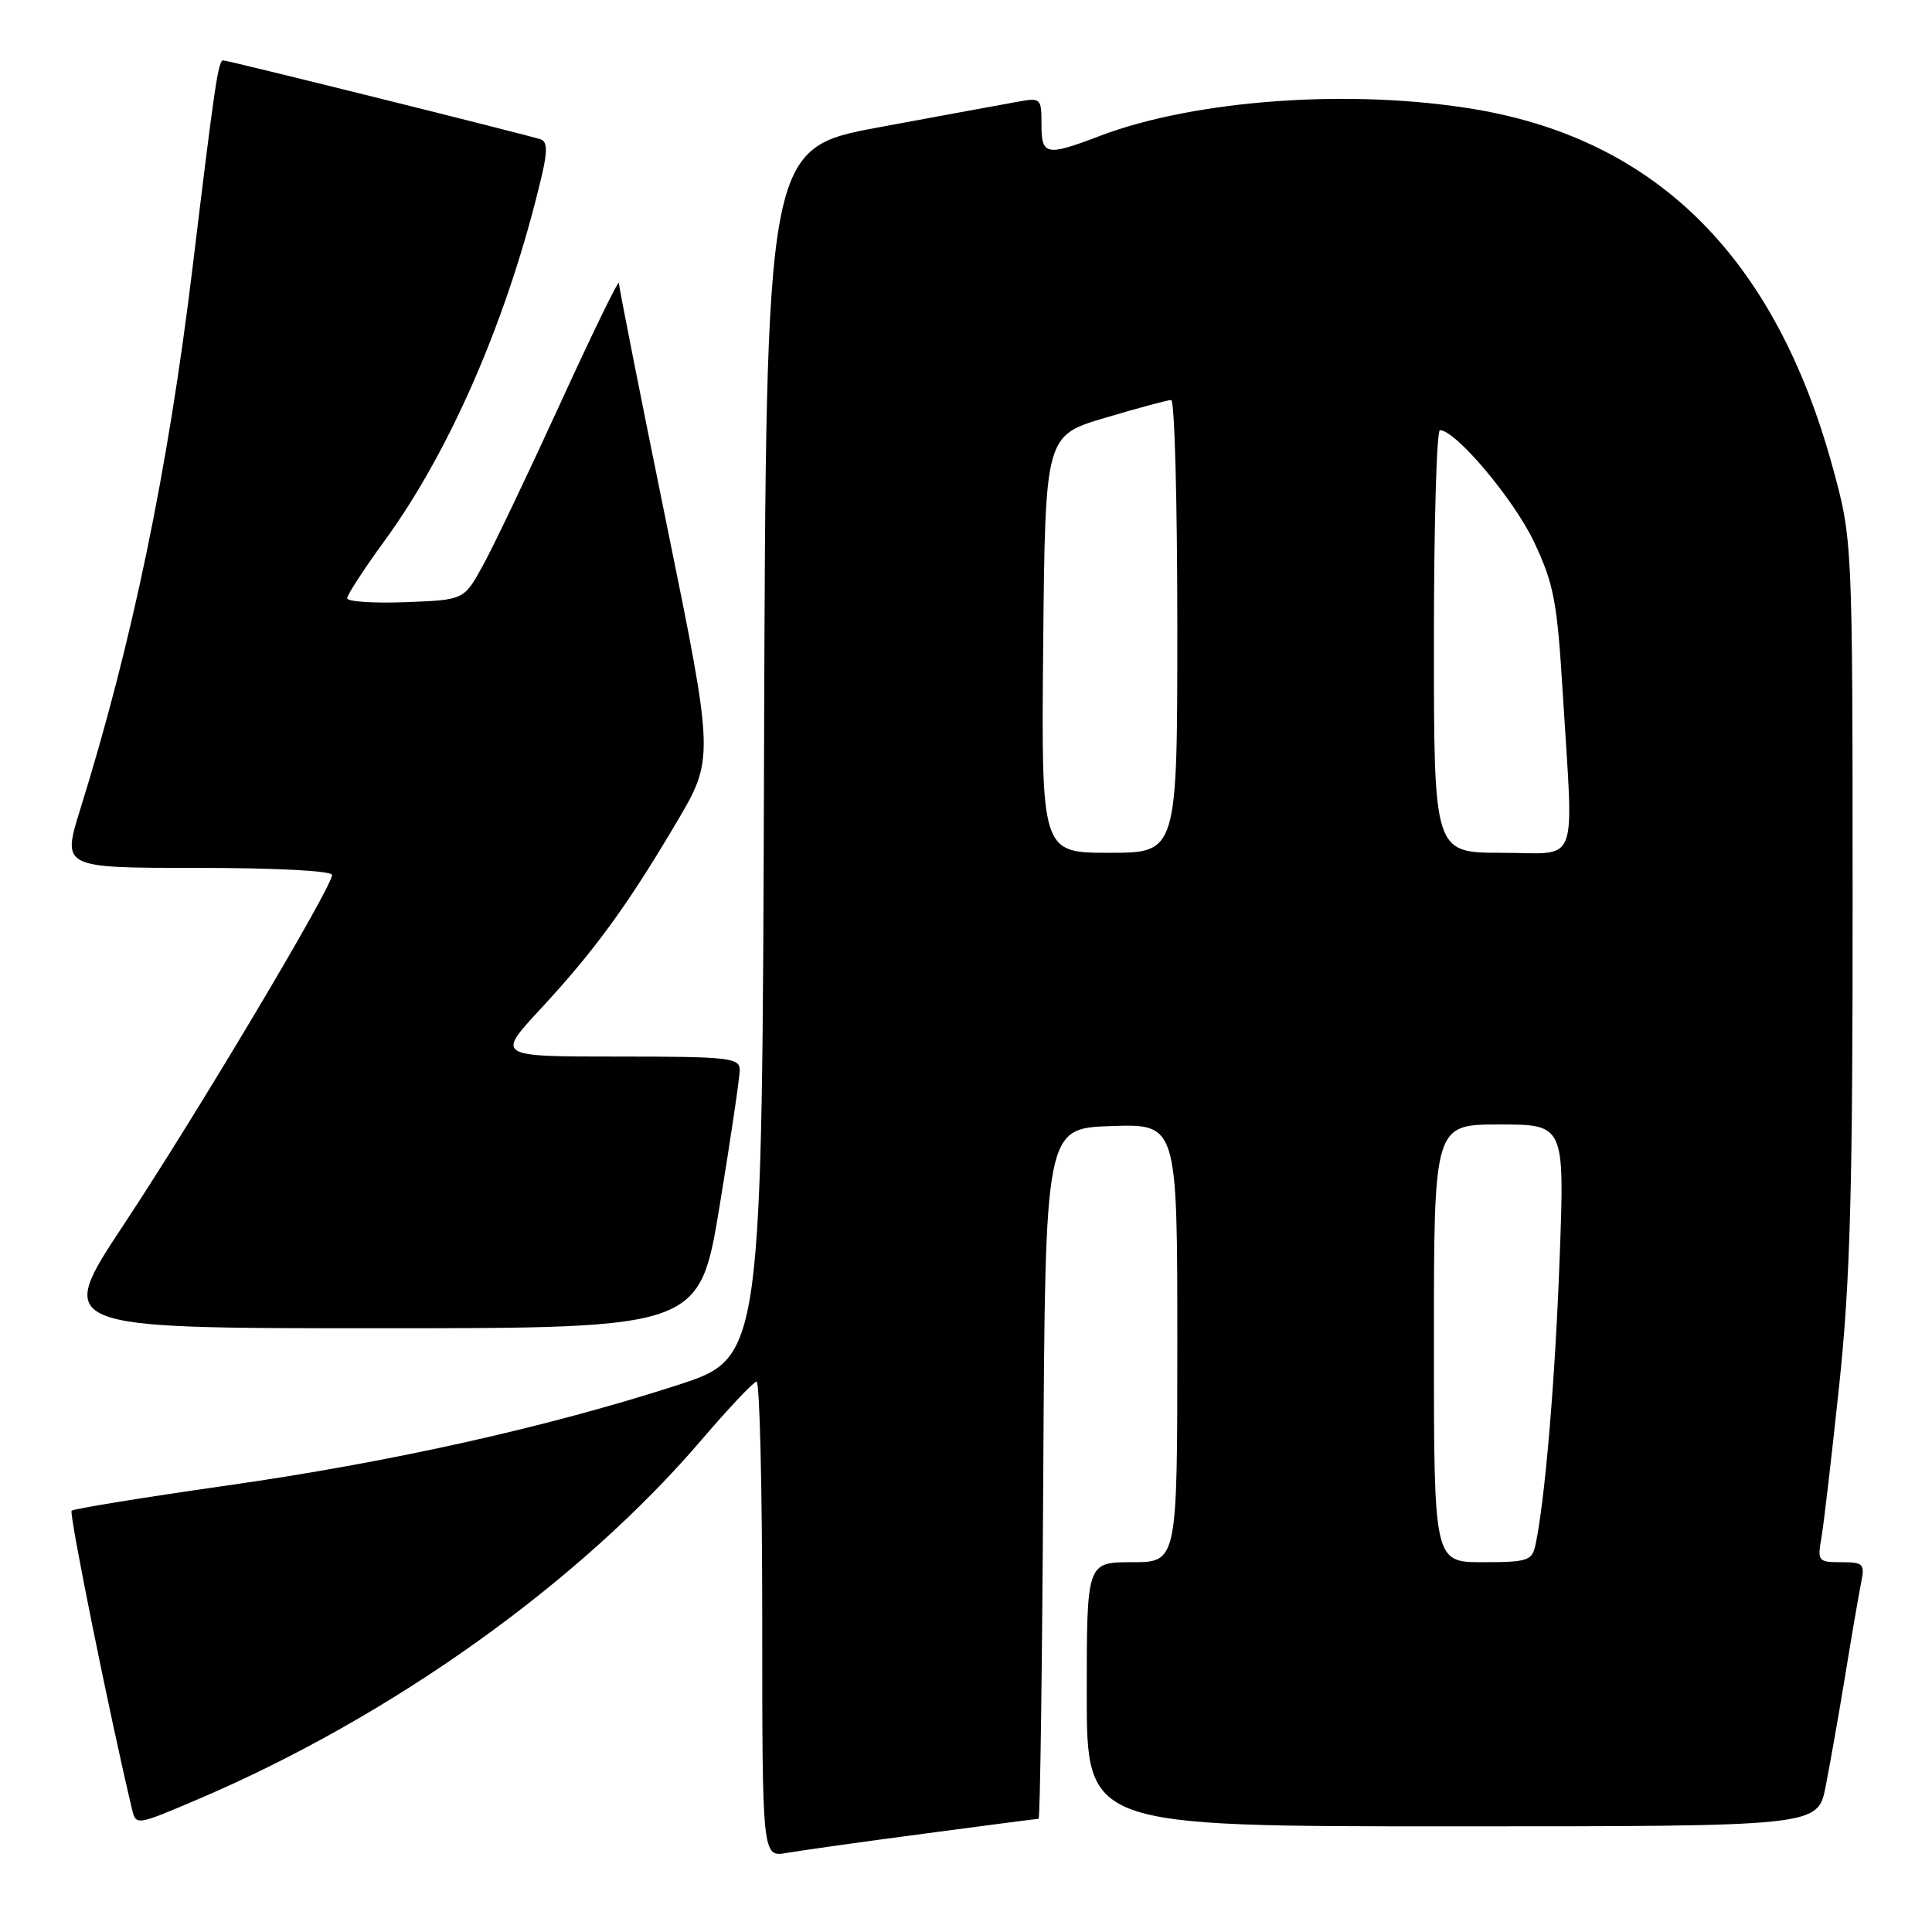 <?xml version="1.0" encoding="UTF-8" standalone="no"?>
<!DOCTYPE svg PUBLIC "-//W3C//DTD SVG 1.1//EN" "http://www.w3.org/Graphics/SVG/1.1/DTD/svg11.dtd" >
<svg xmlns="http://www.w3.org/2000/svg" xmlns:xlink="http://www.w3.org/1999/xlink" version="1.1" viewBox="0 0 256 256">
 <g >
 <path fill="currentColor"
d=" M 122.38 242.98 C 130.57 241.89 137.43 241.00 137.62 241.00 C 137.82 241.00 138.10 220.41 138.24 195.25 C 138.50 149.50 138.50 149.50 147.25 149.21 C 156.00 148.92 156.00 148.92 156.00 177.96 C 156.00 207.00 156.00 207.00 150.00 207.00 C 144.00 207.00 144.00 207.00 144.00 224.50 C 144.00 242.00 144.00 242.00 192.43 242.00 C 240.86 242.00 240.86 242.00 241.90 236.75 C 242.47 233.86 243.64 227.22 244.50 222.00 C 245.35 216.78 246.30 211.26 246.60 209.75 C 247.12 207.21 246.92 207.00 243.97 207.00 C 240.92 207.00 240.80 206.86 241.35 203.75 C 241.66 201.96 242.72 192.85 243.71 183.50 C 245.17 169.64 245.50 157.73 245.48 119.00 C 245.47 71.50 245.47 71.50 242.80 61.78 C 235.24 34.25 219.63 18.61 195.62 14.51 C 179.22 11.72 158.47 13.17 145.74 18.01 C 138.59 20.73 138.00 20.61 138.00 16.45 C 138.00 13.00 137.92 12.92 134.75 13.50 C 132.96 13.82 124.75 15.33 116.50 16.86 C 101.50 19.64 101.50 19.64 101.24 99.77 C 100.99 179.90 100.99 179.90 89.78 183.53 C 72.37 189.16 51.61 193.78 29.86 196.87 C 18.92 198.43 9.75 199.92 9.49 200.18 C 9.12 200.54 14.62 227.72 17.49 239.71 C 18.02 241.91 18.03 241.91 26.26 238.40 C 51.93 227.45 76.83 209.67 93.00 190.74 C 96.58 186.56 99.84 183.10 100.25 183.07 C 100.66 183.03 101.00 197.20 101.00 214.55 C 101.00 246.09 101.00 246.09 104.25 245.52 C 106.04 245.21 114.20 244.06 122.38 242.98 Z  M 95.36 159.75 C 96.83 150.81 98.03 142.71 98.02 141.75 C 98.00 140.16 96.56 140.00 81.89 140.00 C 65.78 140.00 65.78 140.00 71.57 133.75 C 78.75 126.00 83.06 120.10 89.58 109.08 C 94.66 100.50 94.66 100.50 88.34 69.50 C 84.86 52.45 82.01 38.05 82.01 37.50 C 82.00 36.95 78.50 44.15 74.22 53.50 C 69.94 62.85 65.32 72.53 63.95 75.00 C 61.47 79.50 61.47 79.50 53.73 79.79 C 49.48 79.95 46.00 79.72 46.00 79.27 C 46.00 78.82 48.23 75.40 50.96 71.65 C 59.80 59.53 67.47 41.70 71.81 23.18 C 72.55 20.02 72.51 18.76 71.66 18.47 C 70.09 17.92 30.20 8.00 29.58 8.00 C 28.92 8.00 28.47 11.02 25.51 35.50 C 22.25 62.34 17.53 85.10 10.63 107.25 C 8.22 115.00 8.22 115.00 26.11 115.00 C 36.60 115.00 44.00 115.39 44.00 115.94 C 44.00 117.56 26.06 147.67 16.47 162.16 C 7.30 176.00 7.30 176.00 49.99 176.00 C 92.69 176.00 92.69 176.00 95.36 159.75 Z  M 190.00 178.00 C 190.00 149.00 190.00 149.00 198.66 149.00 C 207.32 149.00 207.32 149.00 206.66 166.75 C 206.07 182.87 204.71 198.91 203.45 204.75 C 203.00 206.80 202.39 207.00 196.48 207.00 C 190.00 207.00 190.00 207.00 190.00 178.00 Z  M 138.23 85.36 C 138.50 57.72 138.50 57.72 146.44 55.36 C 150.81 54.06 154.75 53.00 155.19 53.00 C 155.64 53.00 156.00 66.50 156.00 83.00 C 156.00 113.00 156.00 113.00 146.98 113.00 C 137.97 113.00 137.97 113.00 138.23 85.36 Z  M 190.00 85.00 C 190.00 69.60 190.36 57.00 190.80 57.00 C 192.88 57.00 200.59 66.16 203.26 71.79 C 205.89 77.37 206.33 79.65 207.07 91.79 C 208.51 115.40 209.42 113.00 199.00 113.00 C 190.00 113.00 190.00 113.00 190.00 85.00 Z "/>
</g>
</svg>